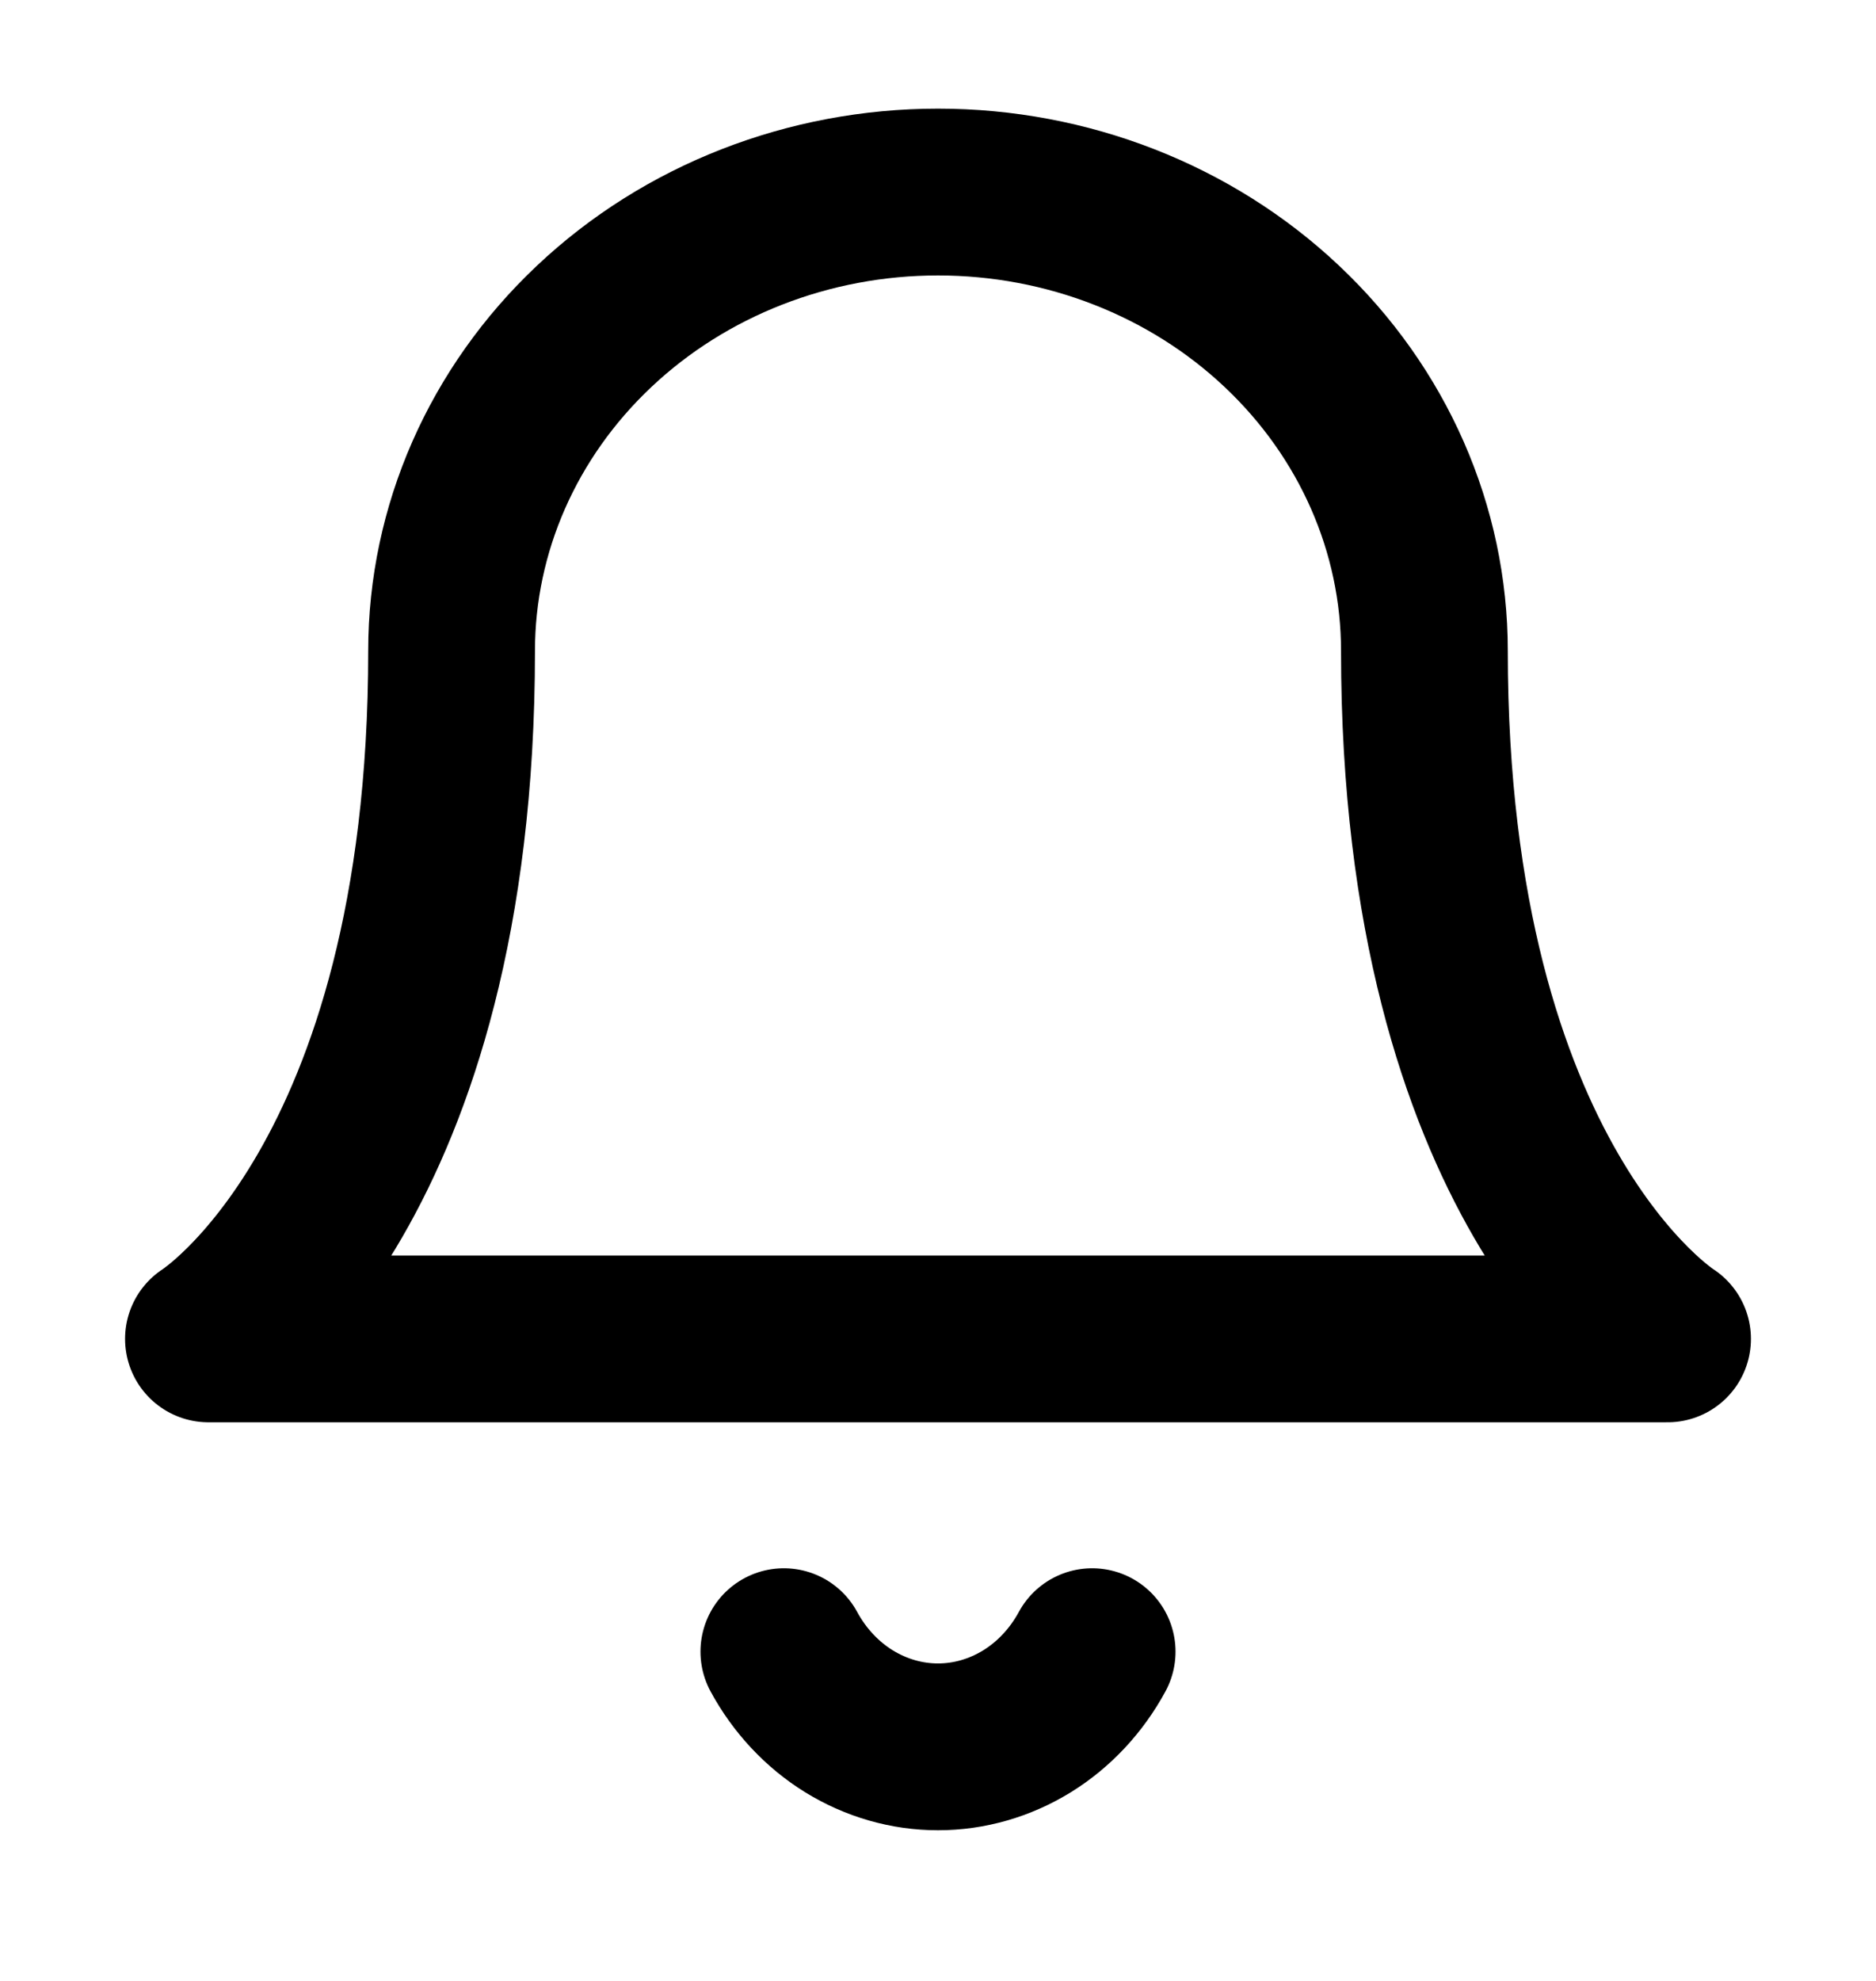 <svg width="100%" height="100%" viewBox="0 0 18 19" fill="none" xmlns="http://www.w3.org/2000/svg">
<path d="M13.667 6.242C13.667 5.075 13.175 3.956 12.3 3.131C11.425 2.305 10.238 1.842 9 1.842C7.762 1.842 6.575 2.305 5.7 3.131C4.825 3.956 4.333 5.075 4.333 6.242C4.333 11.375 2 12.842 2 12.842H16C16 12.842 13.667 11.375 13.667 6.242Z" stroke="currentColor" stroke-width="1.6" stroke-linecap="round" stroke-linejoin="round"/>
<path d="M10.479 15.842C10.329 16.119 10.113 16.35 9.854 16.51C9.594 16.67 9.3 16.755 9 16.755C8.7 16.755 8.406 16.67 8.146 16.51C7.887 16.35 7.671 16.119 7.521 15.842" stroke="currentColor" stroke-width="1.6" stroke-linecap="round" stroke-linejoin="round"/>
</svg>
